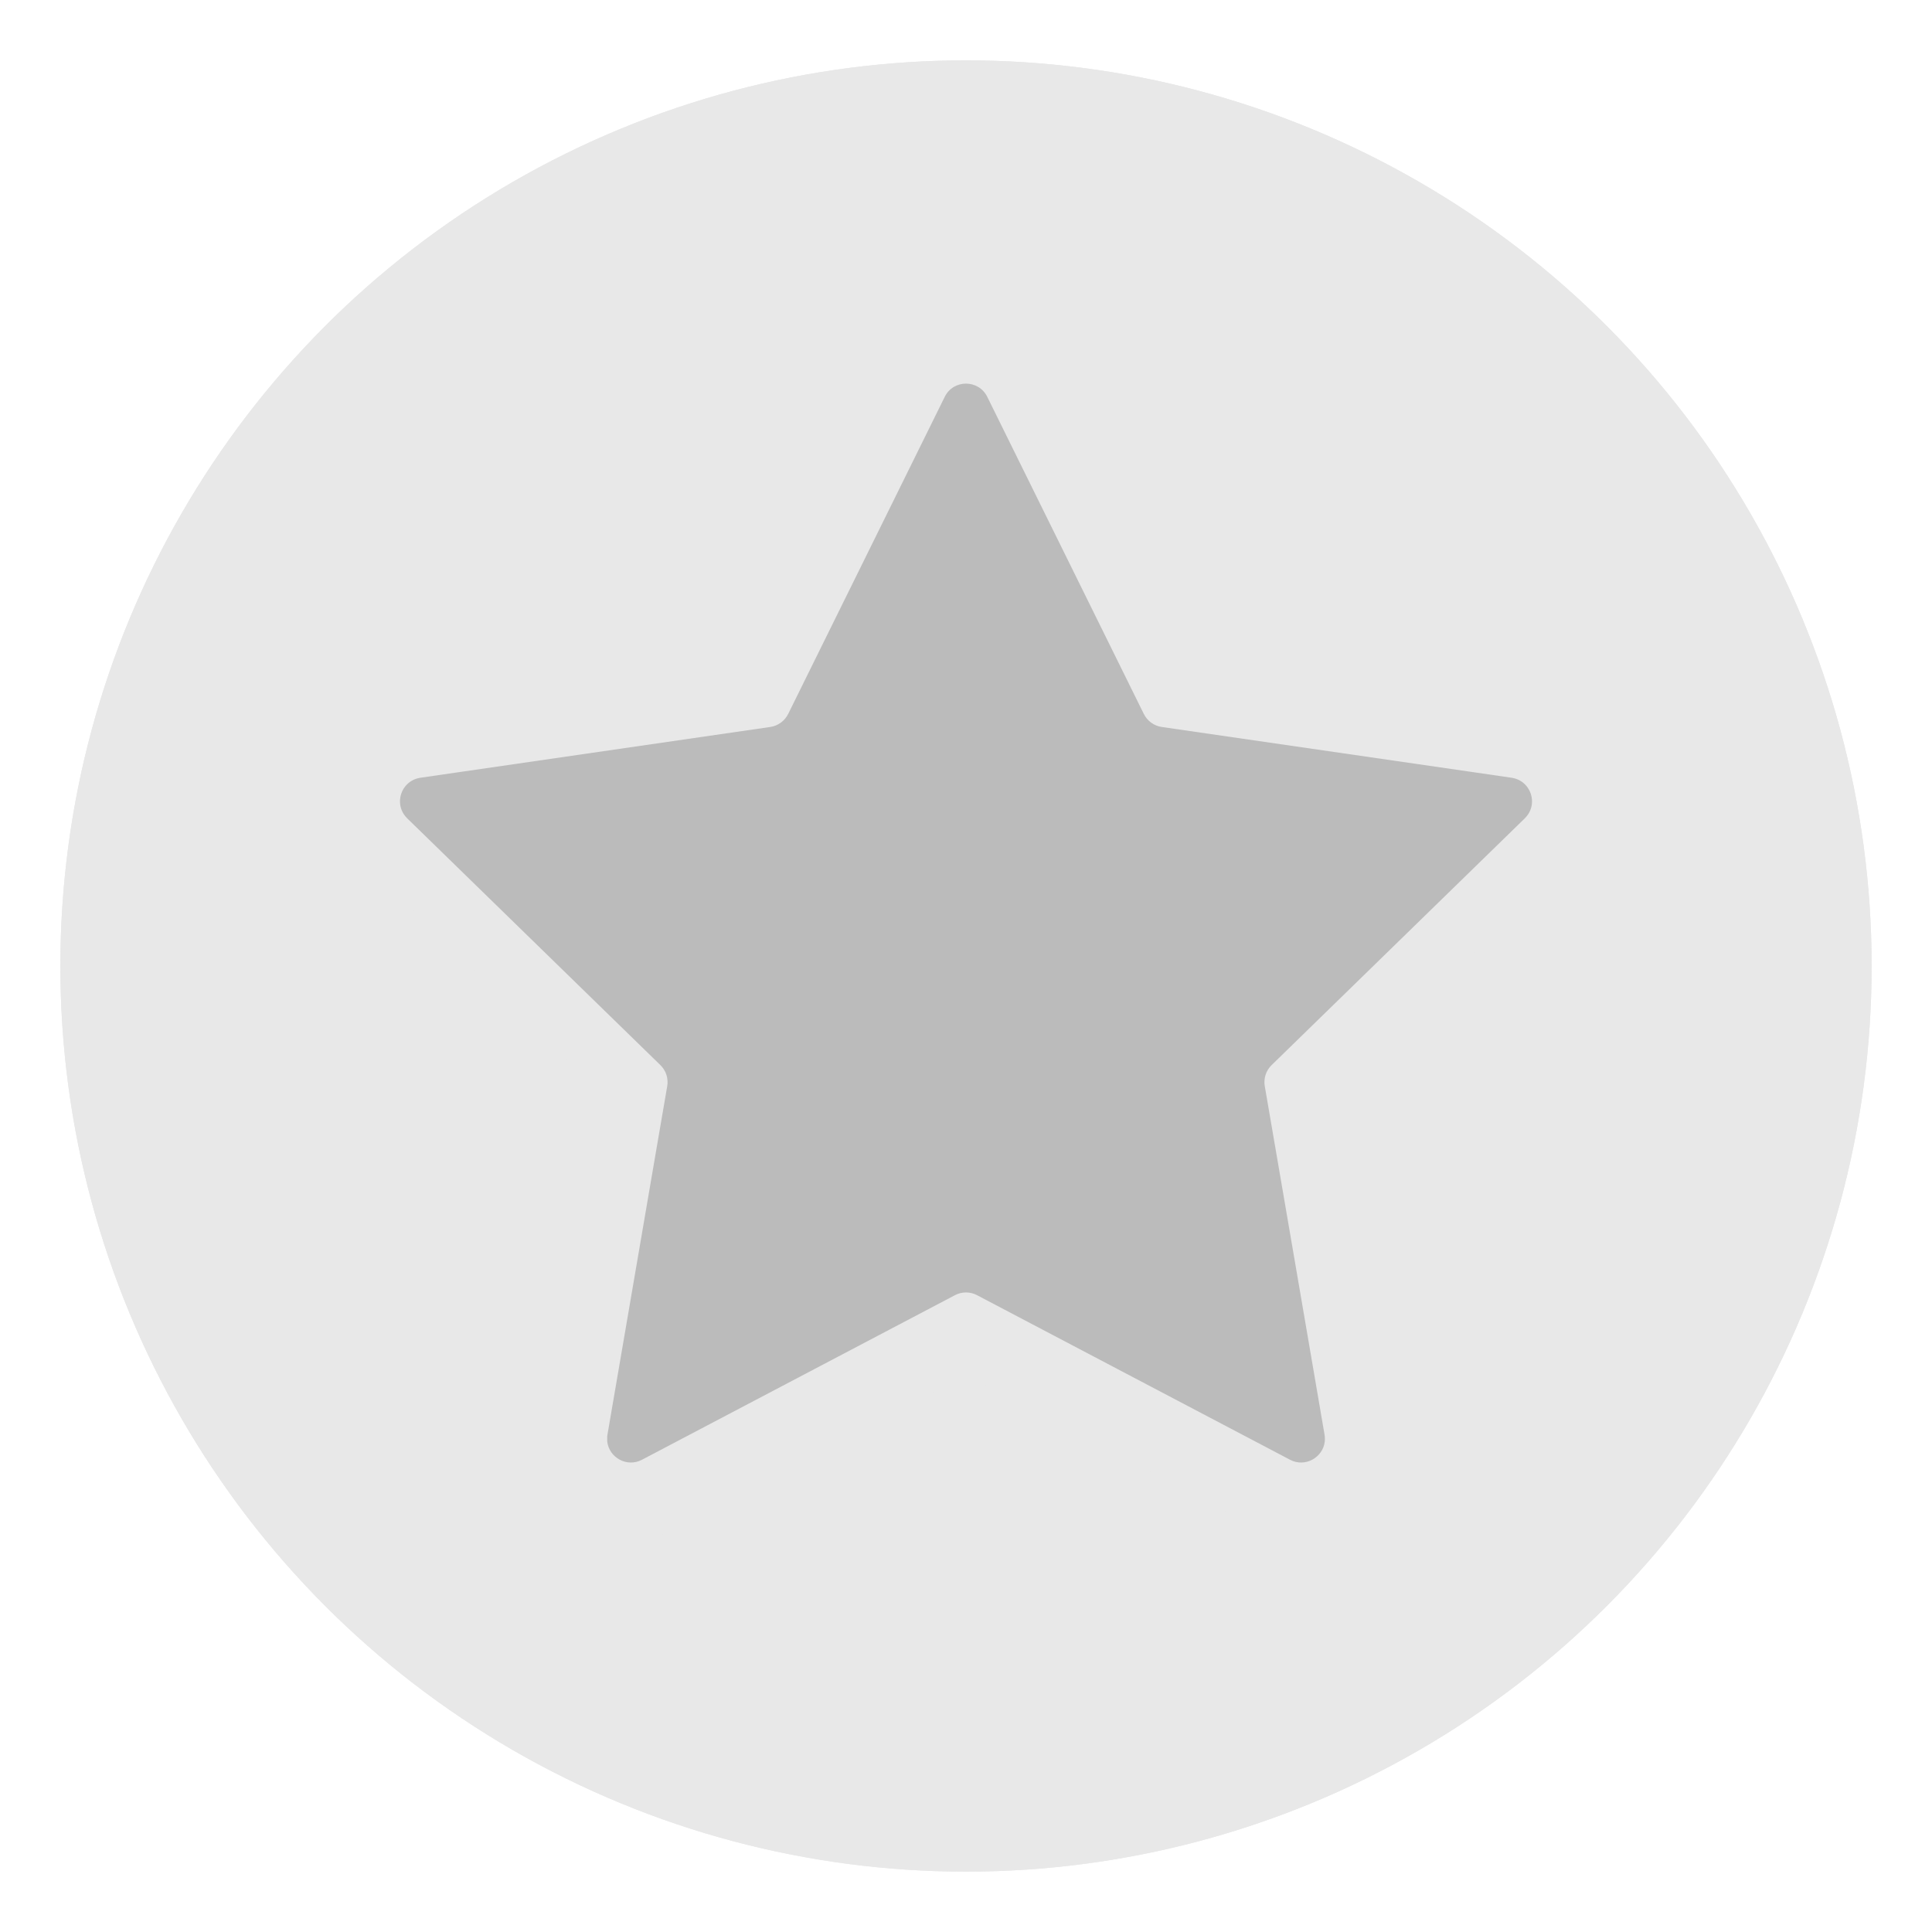 <?xml version="1.0" ?><svg style="enable-background:new 0 0 256 256;" version="1.1" viewBox="0 0 256 256" xml:space="preserve" xmlns="http://www.w3.org/2000/svg" xmlns:xlink="http://www.w3.org/1999/xlink"><style type="text/css">
	.st0{fill:#E8E8E8;}
	.st1{fill:#E8E8E8;stroke:#E8E8E8;stroke-width:15;stroke-miterlimit:10;}
	.st2{fill:#E8E8E8;}
	.st3{fill:#E8E8E8;stroke:#E8E8E8;stroke-width:15;stroke-miterlimit:10;}
	.st4{fill:#E8E8E8;}
	.st5{fill:#E8E8E8;}
	.st6{fill:#E8E8E8;}
	.st7{fill:E8E8E8;stroke:#E8E8E8;stroke-width:4;stroke-miterlimit:10;}
	.st8{fill:#E8E8E8;}
	.st9{fill:#E8E8E8;}
	.st10{fill:#E8E8E8;}
	.st11{fill:#E8E8E8;}
	.st12{fill:none;stroke:#E8E8E8;stroke-width:4;stroke-miterlimit:10;}
	.st13{fill:#E8E8E8;}
	.st14{fill:#E8E8E8;}
	.st15{fill:#E8E8E8;}
	.st16{fill:#E8E8E8;}
	.st17{fill:#BBBBBB;}
	.st18{fill:#E8E8E8;}
	.st19{fill:#E8E8E8;}
	.st20{filter:url(#Adobe_OpacityMaskFilter);}
	.st21{mask:url(#SVGID_2_);}
	.st22{fill:#E8E8E8;}
	.st23{fill:#E8E8E8;stroke:#E8E8E8;stroke-width:16;stroke-miterlimit:10;}
	.st24{opacity:0.6;}
	.st25{fill:#E8E8E8;}
	.st26{fill:#E8E8E8;}
	.st27{fill:#E8E8E8;}
	.st28{filter:url(#Adobe_OpacityMaskFilter_1_);}
	.st29{mask:url(#SVGID_1_);}
	.st30{fill:#E8E8E8;}
	.st31{fill:#E8E8E8;}
	.st32{fill:#E8E8E8;}
</style><g id="Layer_2"><circle class="st2" cx="128" cy="128" r="120"/><circle class="st2" cx="128" cy="128" r="120"/></g><g id="Layer_1"><g><g><path class="st16" d="M203,106.197c-0.01,3.83-0.01,8.52-0.01,11.11     c0,0.87-0.22,1.78-0.94,2.48l-33.07,32.23l-0.49,0.48     c-0.74,0.72-1.08,1.76-0.9,2.78l5.67,21.69l2.25,13.14     c0.01,0.07,0.02,0.13,0.03,0.2v0.68c0,0.01,0,0.01,0,0.02l-0.03,10.46     c0,2.7-2.26,4.53-4.57,3.32l-41.48-21.81c-0.91-0.48-2.01-0.48-2.92,0     l-41.48,21.81c-2.31,1.21-4.57-0.82-4.57-3.32l-0.03-10.46     c0-0.01,0-0.01,0-0.02v-0.68c0.01-0.07,0.02-0.13,0.03-0.2l2.25-13.12     l5.67-21.71c0.18-1.02-0.16-2.06-0.9-2.78l-0.49-0.48l-33.07-32.23     C53.25,119.107,53,118.237,53,117.387v-11.19c0-1.47,1.02-2.89,2.7-3.14l5.51-0.8     l40.86,5.42c1.02-0.15,1.91-0.79,2.37-1.72l20.74-42.02     c1.15-2.34,4.49-2.34,5.64,0l20.74,42.02c0.46,0.93,1.35,1.57,2.37,1.72     l41.22-5.37l5.15,0.75C201.98,103.307,203,104.727,203,106.197z"/></g><g><path class="st17" d="M168.49,141.137c-0.74,0.72-1.08,1.77-0.9,2.79l1.39,8.09     l4.28,24.95l2.25,13.14c0.01,0.07,0.02,0.13,0.03,0.2     c0.02,0.23,0.02,0.46,0,0.68c0,0.01,0,0.01,0,0.02     c-0.24,2.1-2.57,3.48-4.6,2.42l-41.48-21.81c-0.91-0.48-2.01-0.48-2.92,0     l-41.48,21.81c-2.03,1.06-4.36-0.32-4.6-2.42c0-0.01,0-0.01,0-0.02v-0.68     c0.01-0.07,0.02-0.13,0.03-0.2l2.25-13.12l4.28-24.97l1.39-8.09     c0.18-1.02-0.16-2.07-0.9-2.79l-33.56-32.71C53.3,107.787,53,106.987,53,106.197     c0-1.47,1.02-2.89,2.7-3.14l5.51-0.8l40.86-5.93     c1.02-0.15,1.91-0.8,2.37-1.73l20.74-42.01c1.15-2.34,4.49-2.34,5.64,0     l20.74,42.01c0.46,0.93,1.35,1.58,2.37,1.73l41.22,5.98l5.15,0.75     c1.68,0.25,2.7,1.67,2.7,3.14c0,0.79-0.3,1.59-0.95,2.23L168.49,141.137z"/></g></g></g></svg>